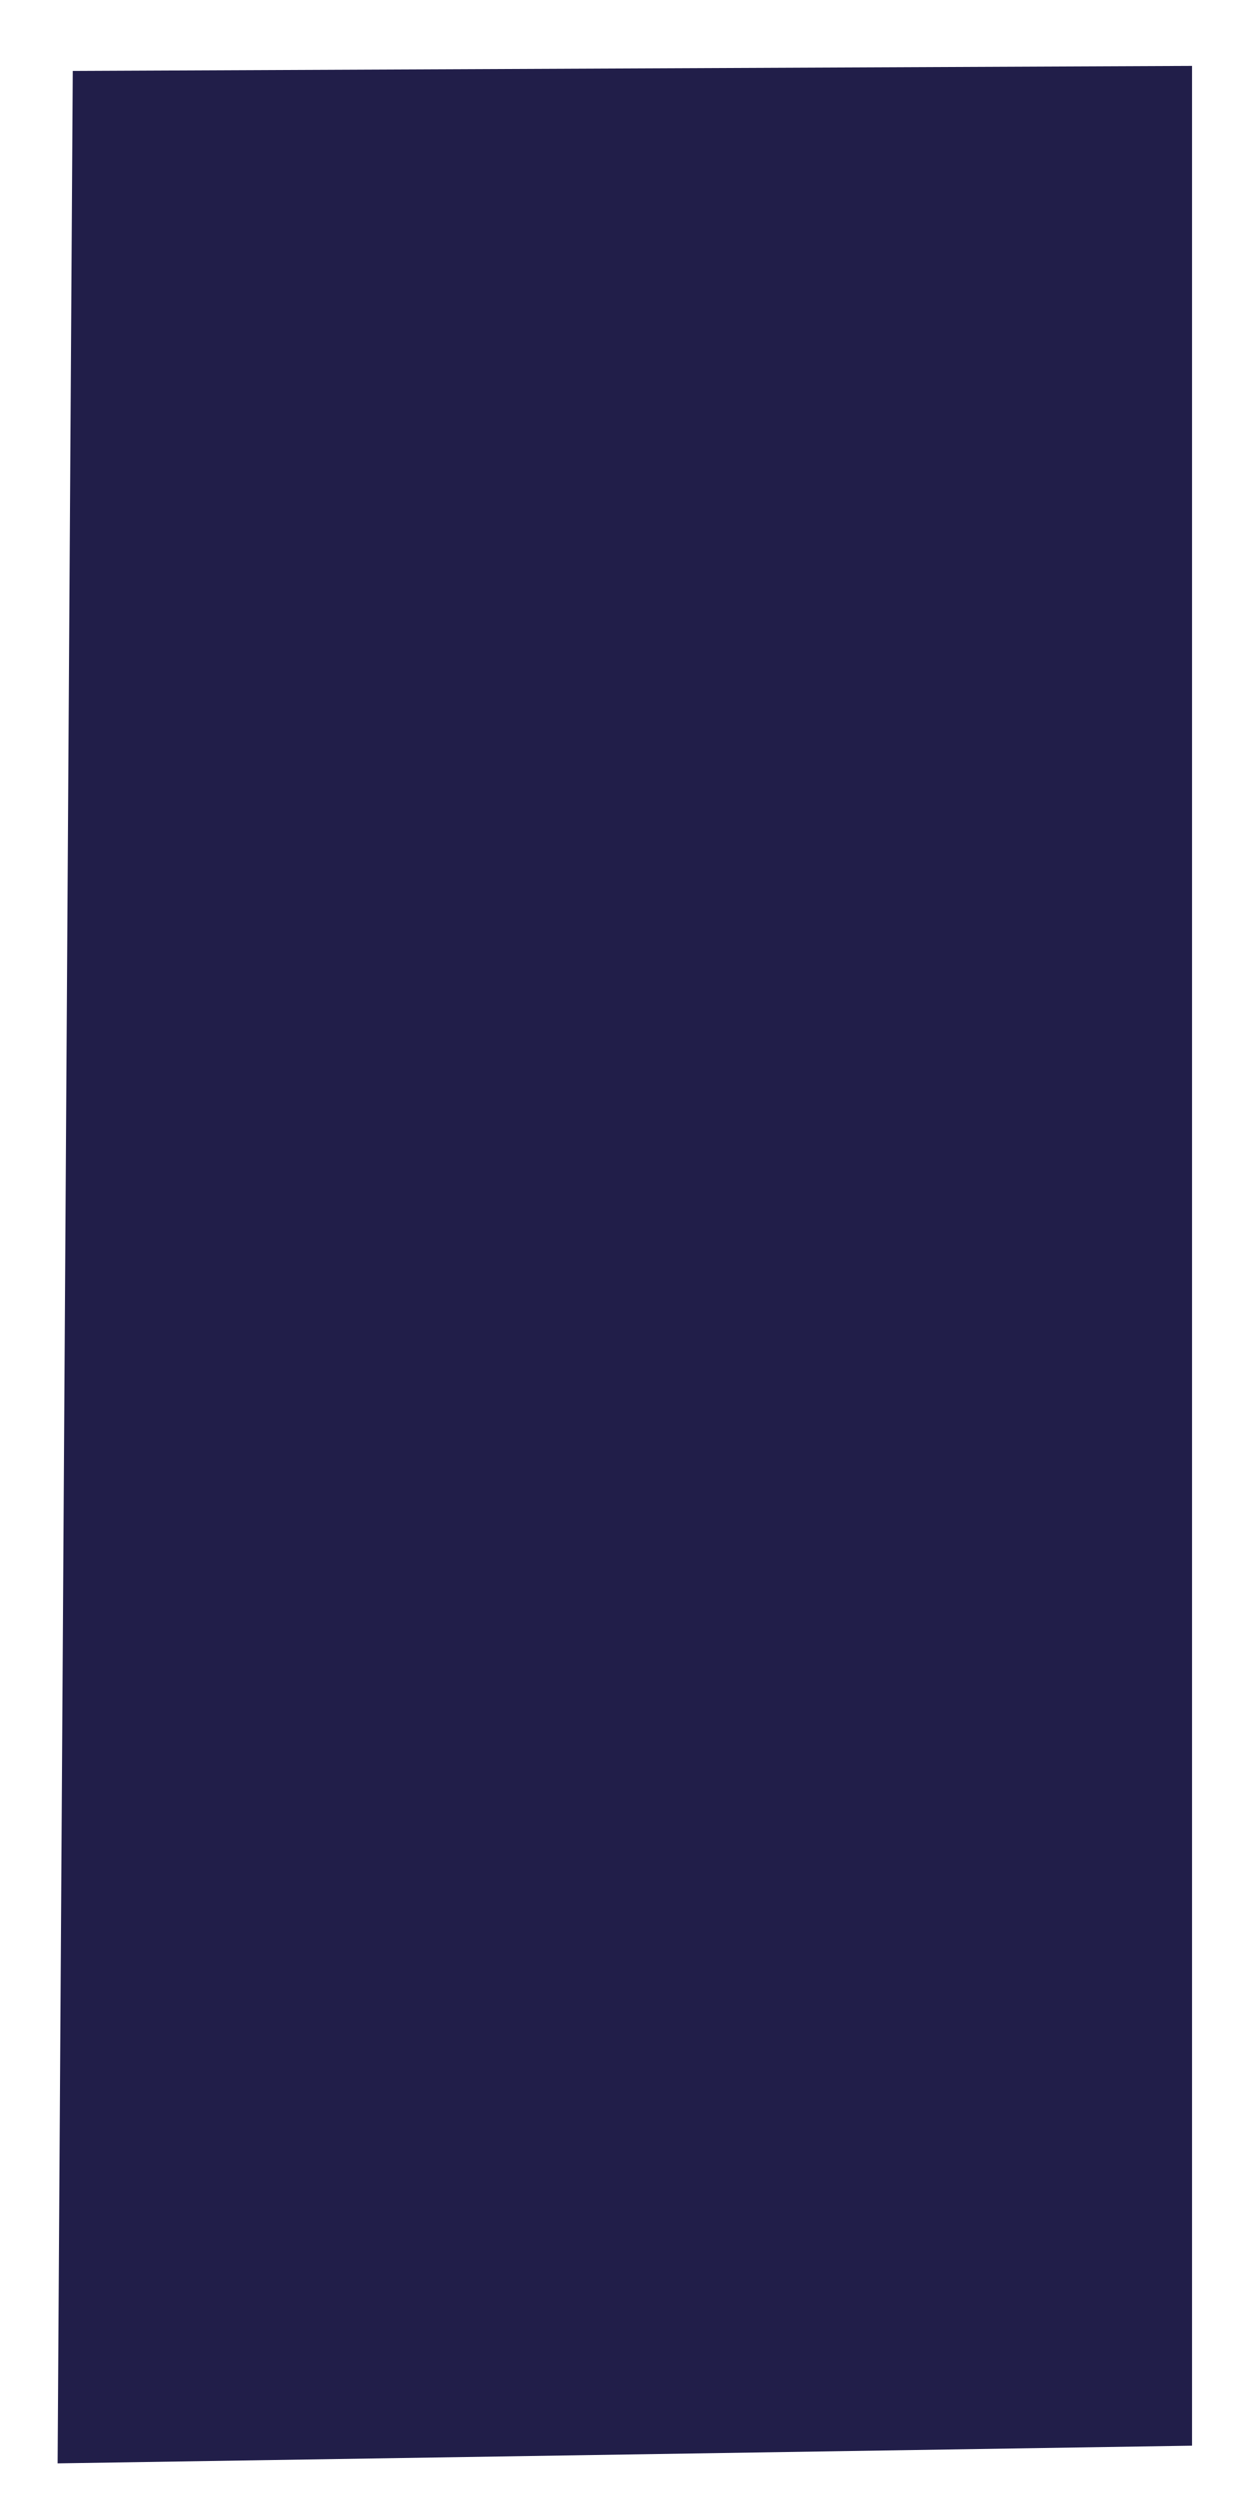 <?xml version="1.0" encoding="UTF-8" standalone="no"?>
<!DOCTYPE svg PUBLIC "-//W3C//DTD SVG 1.1//EN" "http://www.w3.org/Graphics/SVG/1.1/DTD/svg11.dtd">
<!-- Created with Vectornator (http://vectornator.io/) -->
<svg height="200.0pt" stroke-miterlimit="10" style="fill-rule:nonzero;clip-rule:evenodd;stroke-linecap:round;stroke-linejoin:round;" version="1.1" viewBox="0 0 100 200" width="100.0pt" xml:space="preserve" xmlns="http://www.w3.org/2000/svg" xmlns:xlink="http://www.w3.org/1999/xlink">
<defs/>
<clipPath id="ArtboardFrame">
<rect height="200" width="100" x="0" y="0"/>
</clipPath>
<g clip-path="url(#ArtboardFrame)" id="Layer-1">
<path d="M281.768 61.486C280.712 55.153 279.789 64.91 279.416 66.404" fill="#211E49" opacity="1" stroke="#000000" stroke-linecap="round" stroke-linejoin="round" stroke-width="5.551"/>
<path d="M271.29 77.31C271.575 78.094 271.371 79.352 272.145 79.662C272.542 79.821 272.268 74.962 272.359 74.744C273.721 71.475 274.996 77.019 274.711 73.033C274.675 72.53 274.569 72.035 274.497 71.536" fill="#211E49" fill-rule="nonzero" opacity="1" stroke="#000000" stroke-linecap="round" stroke-linejoin="round" stroke-width="5.551"/>
<path d="M289.038 50.366C288.112 50.366 287.185 50.366 286.259 50.366" fill="#211E49" fill-rule="nonzero" opacity="1" stroke="#000000" stroke-linecap="round" stroke-linejoin="round" stroke-width="5.551"/>
<path d="M4.609 197.07L5.822 5.676L95.363 5.272L95.363 195.654" fill="#211E49" fill-rule="nonzero" opacity="1" stroke="none"/>
</g>
</svg>
